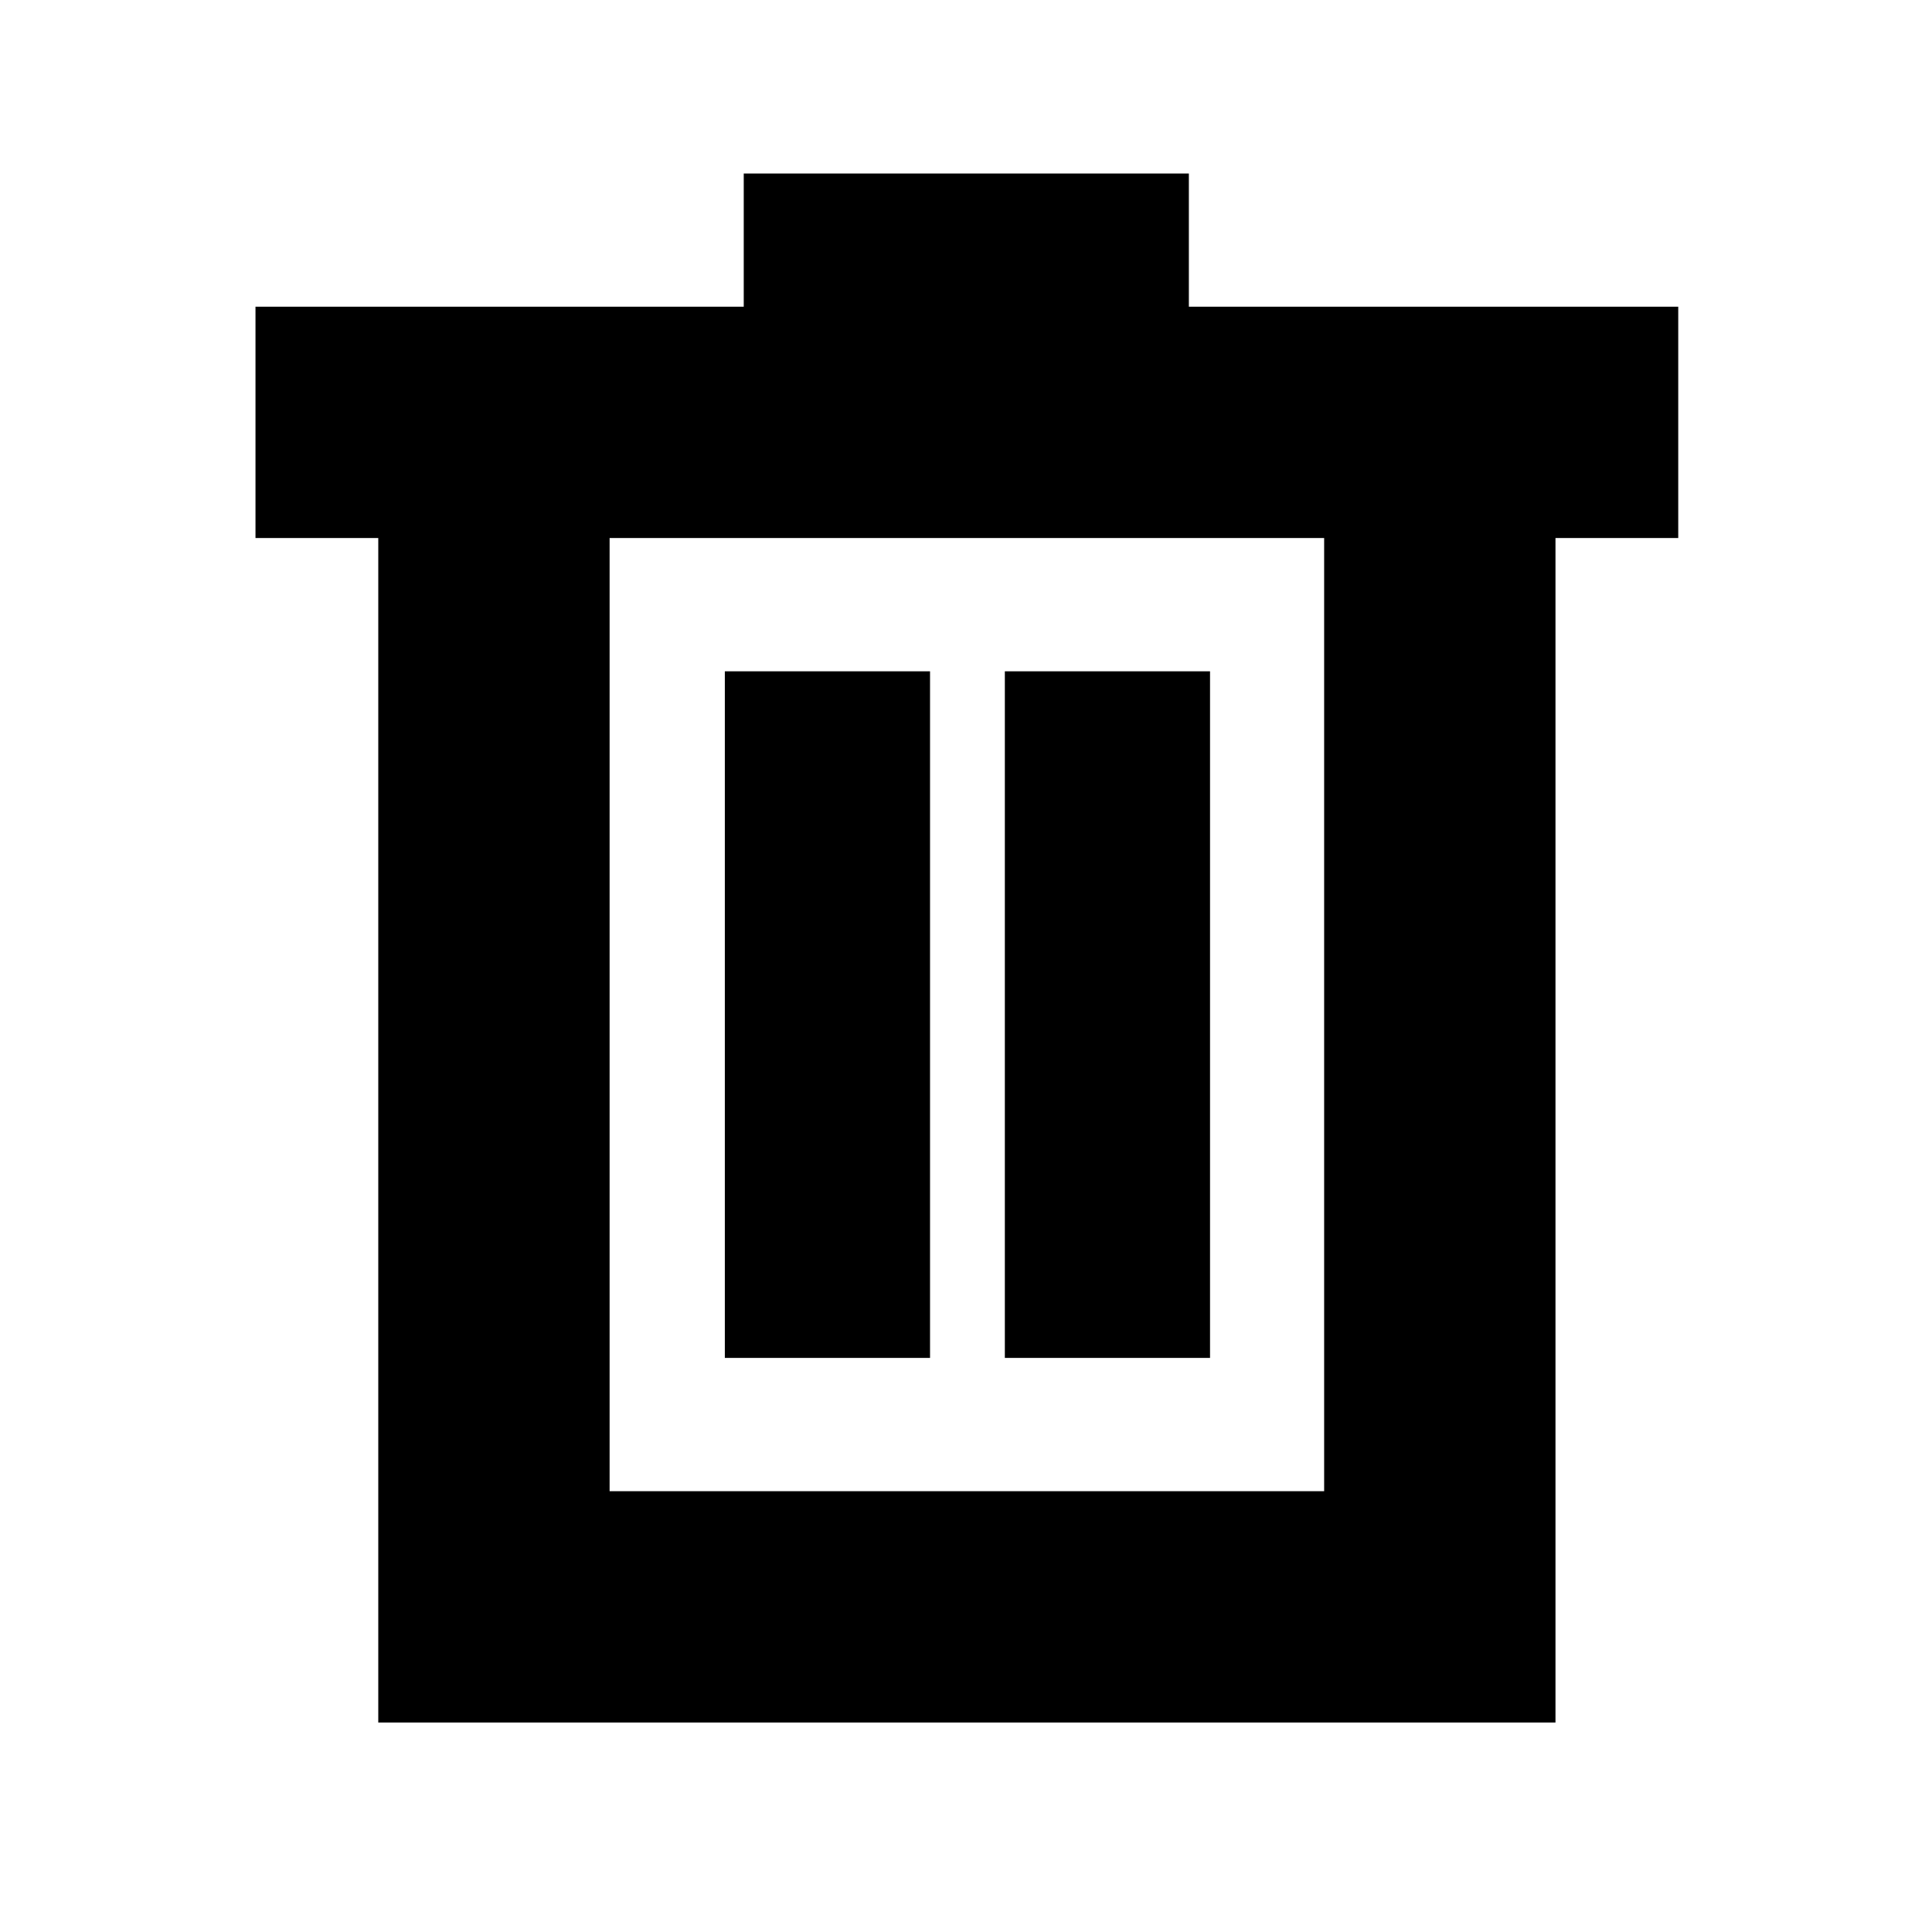 <svg xmlns="http://www.w3.org/2000/svg" height="20" viewBox="0 -960 960 960" width="20"><path d="M187.96-104.09v-588.56h-61.01v-114.96h242.61v-66.17h221.18v66.17h243.17v114.96h-61v588.56H187.96Zm114.95-114.95h355.05v-473.61H302.91v473.61Zm57.26-66.22h101.96v-341.17H360.17v341.17Zm139.13 0h101.96v-341.17H499.3v341.17ZM302.91-692.65v473.61-473.61Z"/></svg>